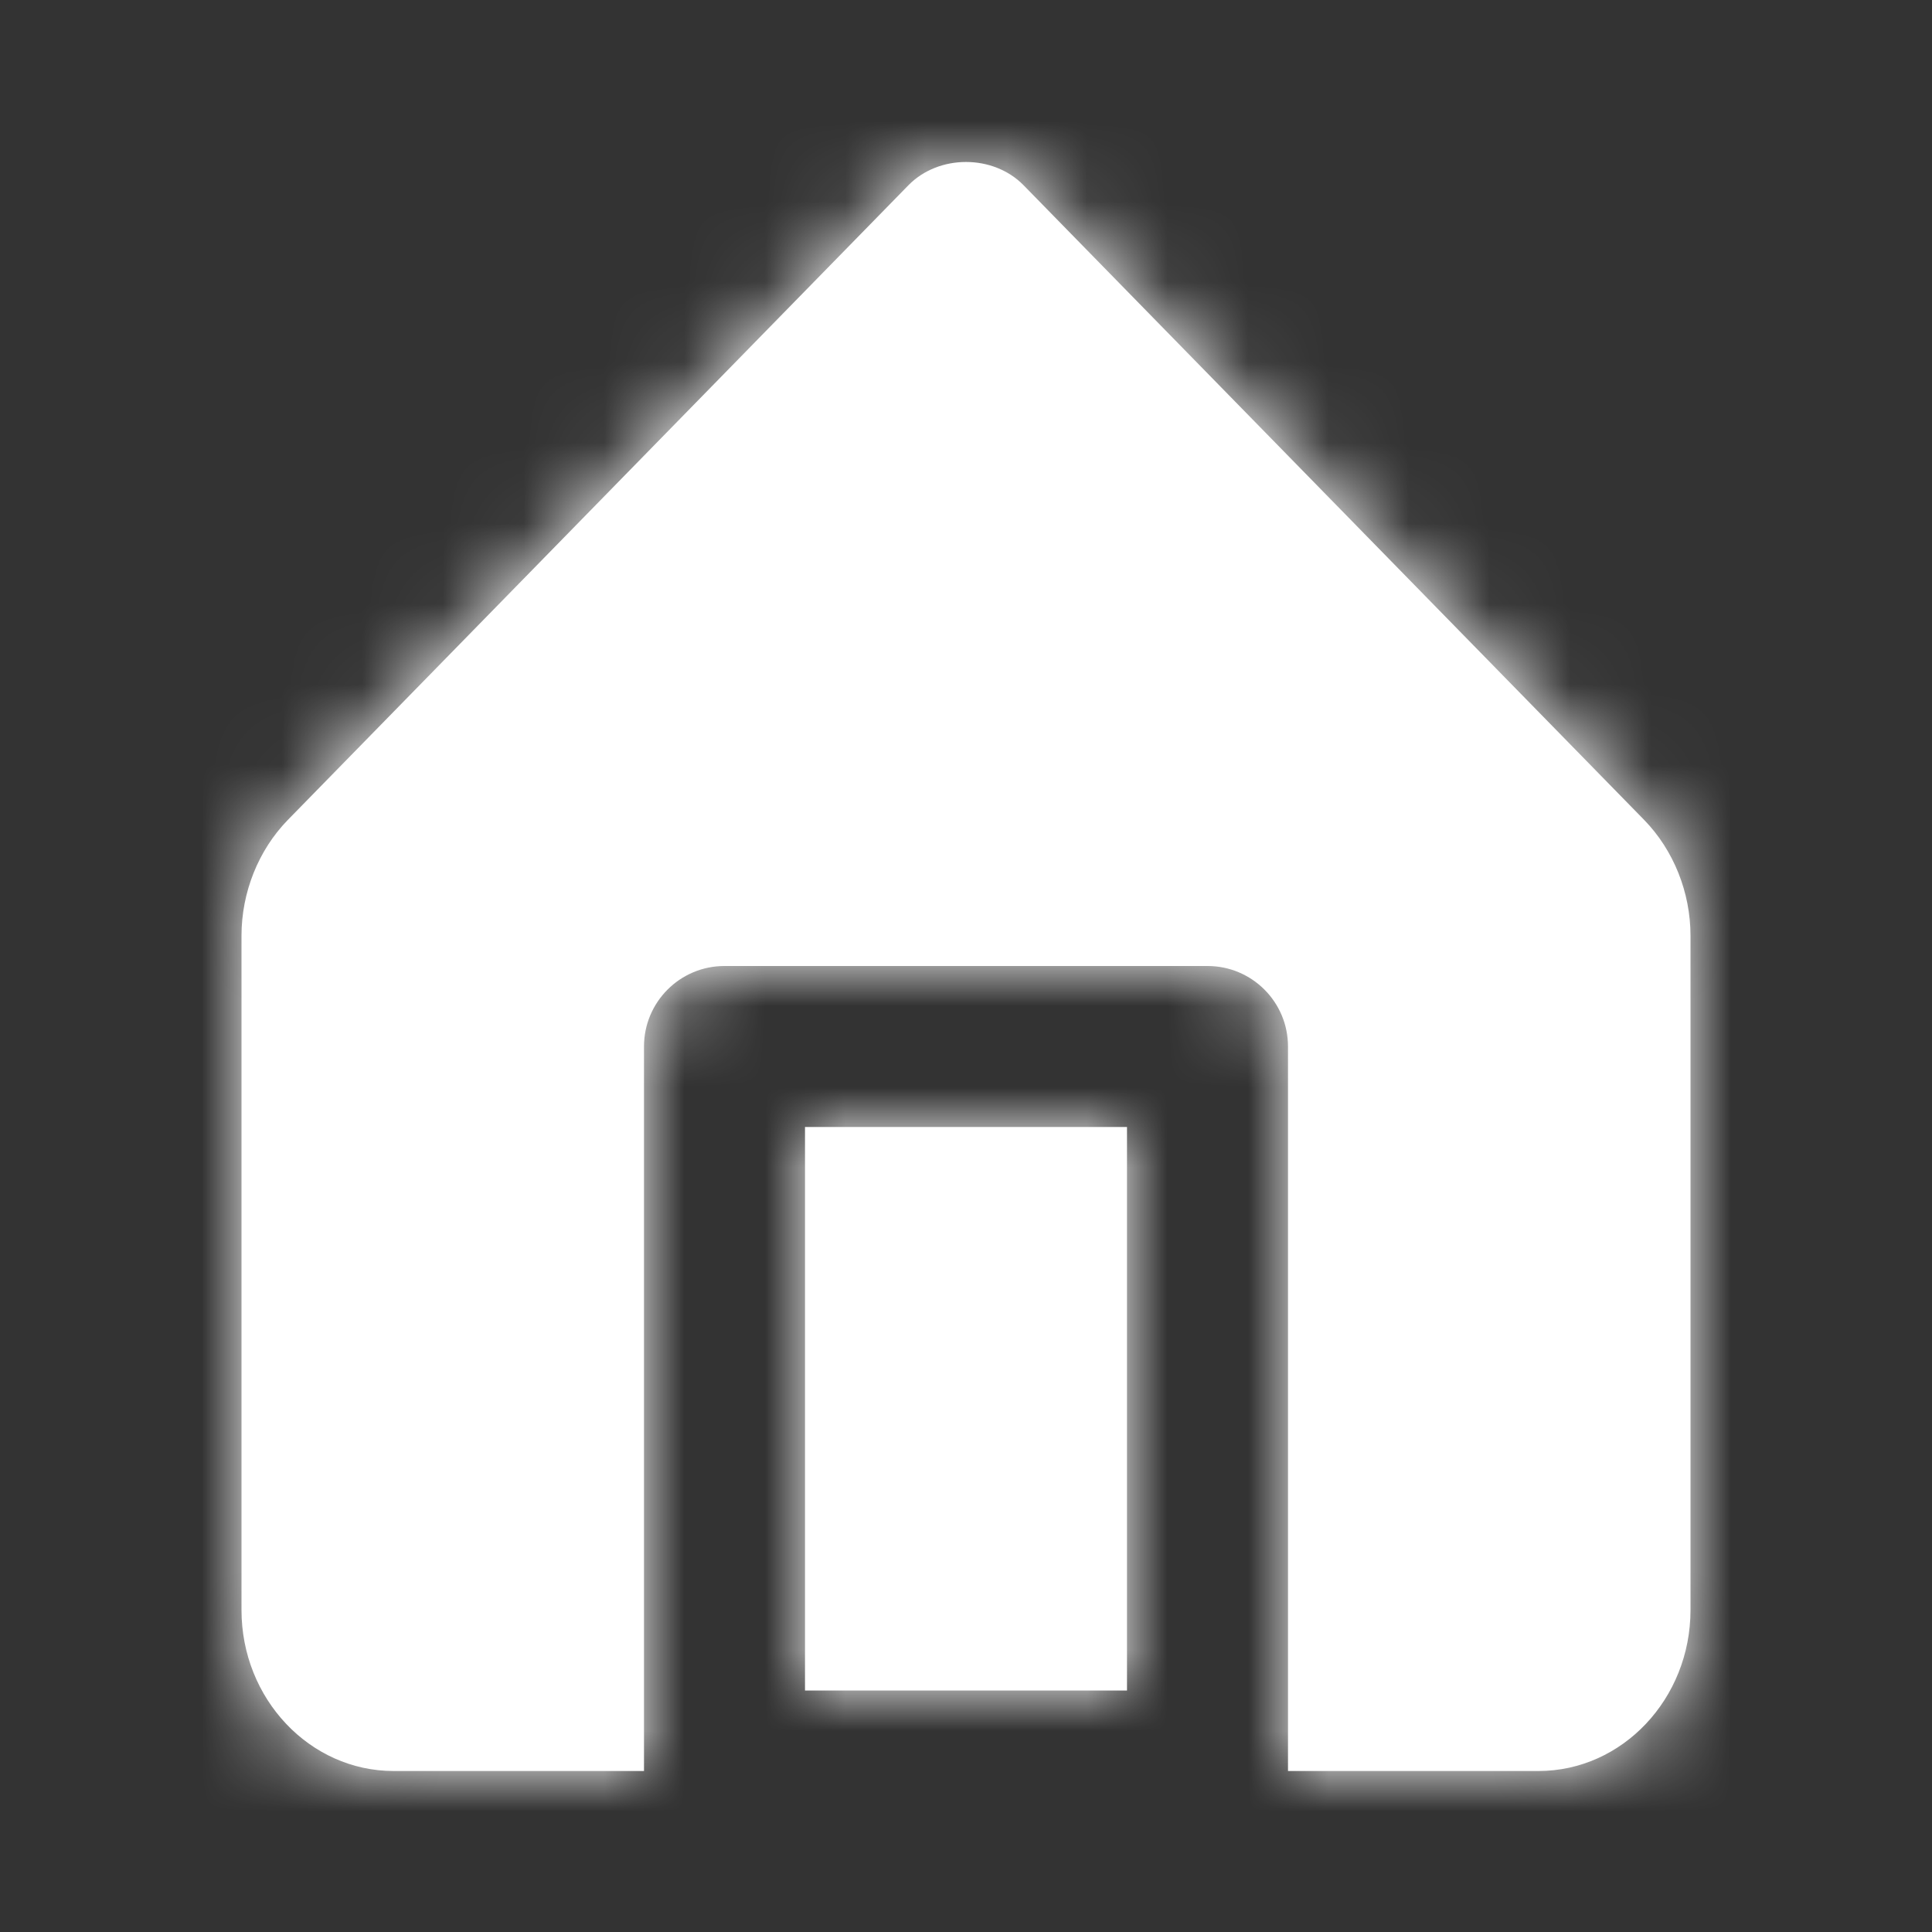 <svg width="24" height="24" viewBox="0 0 24 24" fill="none" xmlns="http://www.w3.org/2000/svg">
<rect x="0" y="0" width="24" height="24" fill="#333333" stroke="none"/>
<path fill-rule="evenodd" clip-rule="evenodd" d="M12.715 2.301L20.424 10.185C20.79 10.561 21 11.085 21 11.624V20C21 21.103 20.153 22 19.112 22H16V13C16 12.448 15.553 12 15 12H9C8.447 12 8 12.448 8 13V22H4.889C3.848 22 3 21.103 3 20V11.624C3 11.085 3.21 10.561 3.575 10.186L11.285 2.301C11.662 1.916 12.338 1.916 12.715 2.301ZM14 21H10V14H14V21Z" fill="white"/>
<mask id="mask0_37_2492" style="mask-type:luminance" maskUnits="userSpaceOnUse" x="2" y="2" width="19" height="20">
<path fill-rule="evenodd" clip-rule="evenodd" d="M12.715 2.301L20.424 10.185C20.79 10.561 21 11.085 21 11.624V20C21 21.103 20.153 22 19.112 22H16V13C16 12.448 15.553 12 15 12H9C8.447 12 8 12.448 8 13V22H4.889C3.848 22 3 21.103 3 20V11.624C3 11.085 3.21 10.561 3.575 10.186L11.285 2.301C11.662 1.916 12.338 1.916 12.715 2.301ZM14 21H10V14H14V21Z" fill="white"/>
</mask>
<g mask="url(#mask0_37_2492)">
<rect width="24" height="24" fill="white"/>
</g>
</svg>
